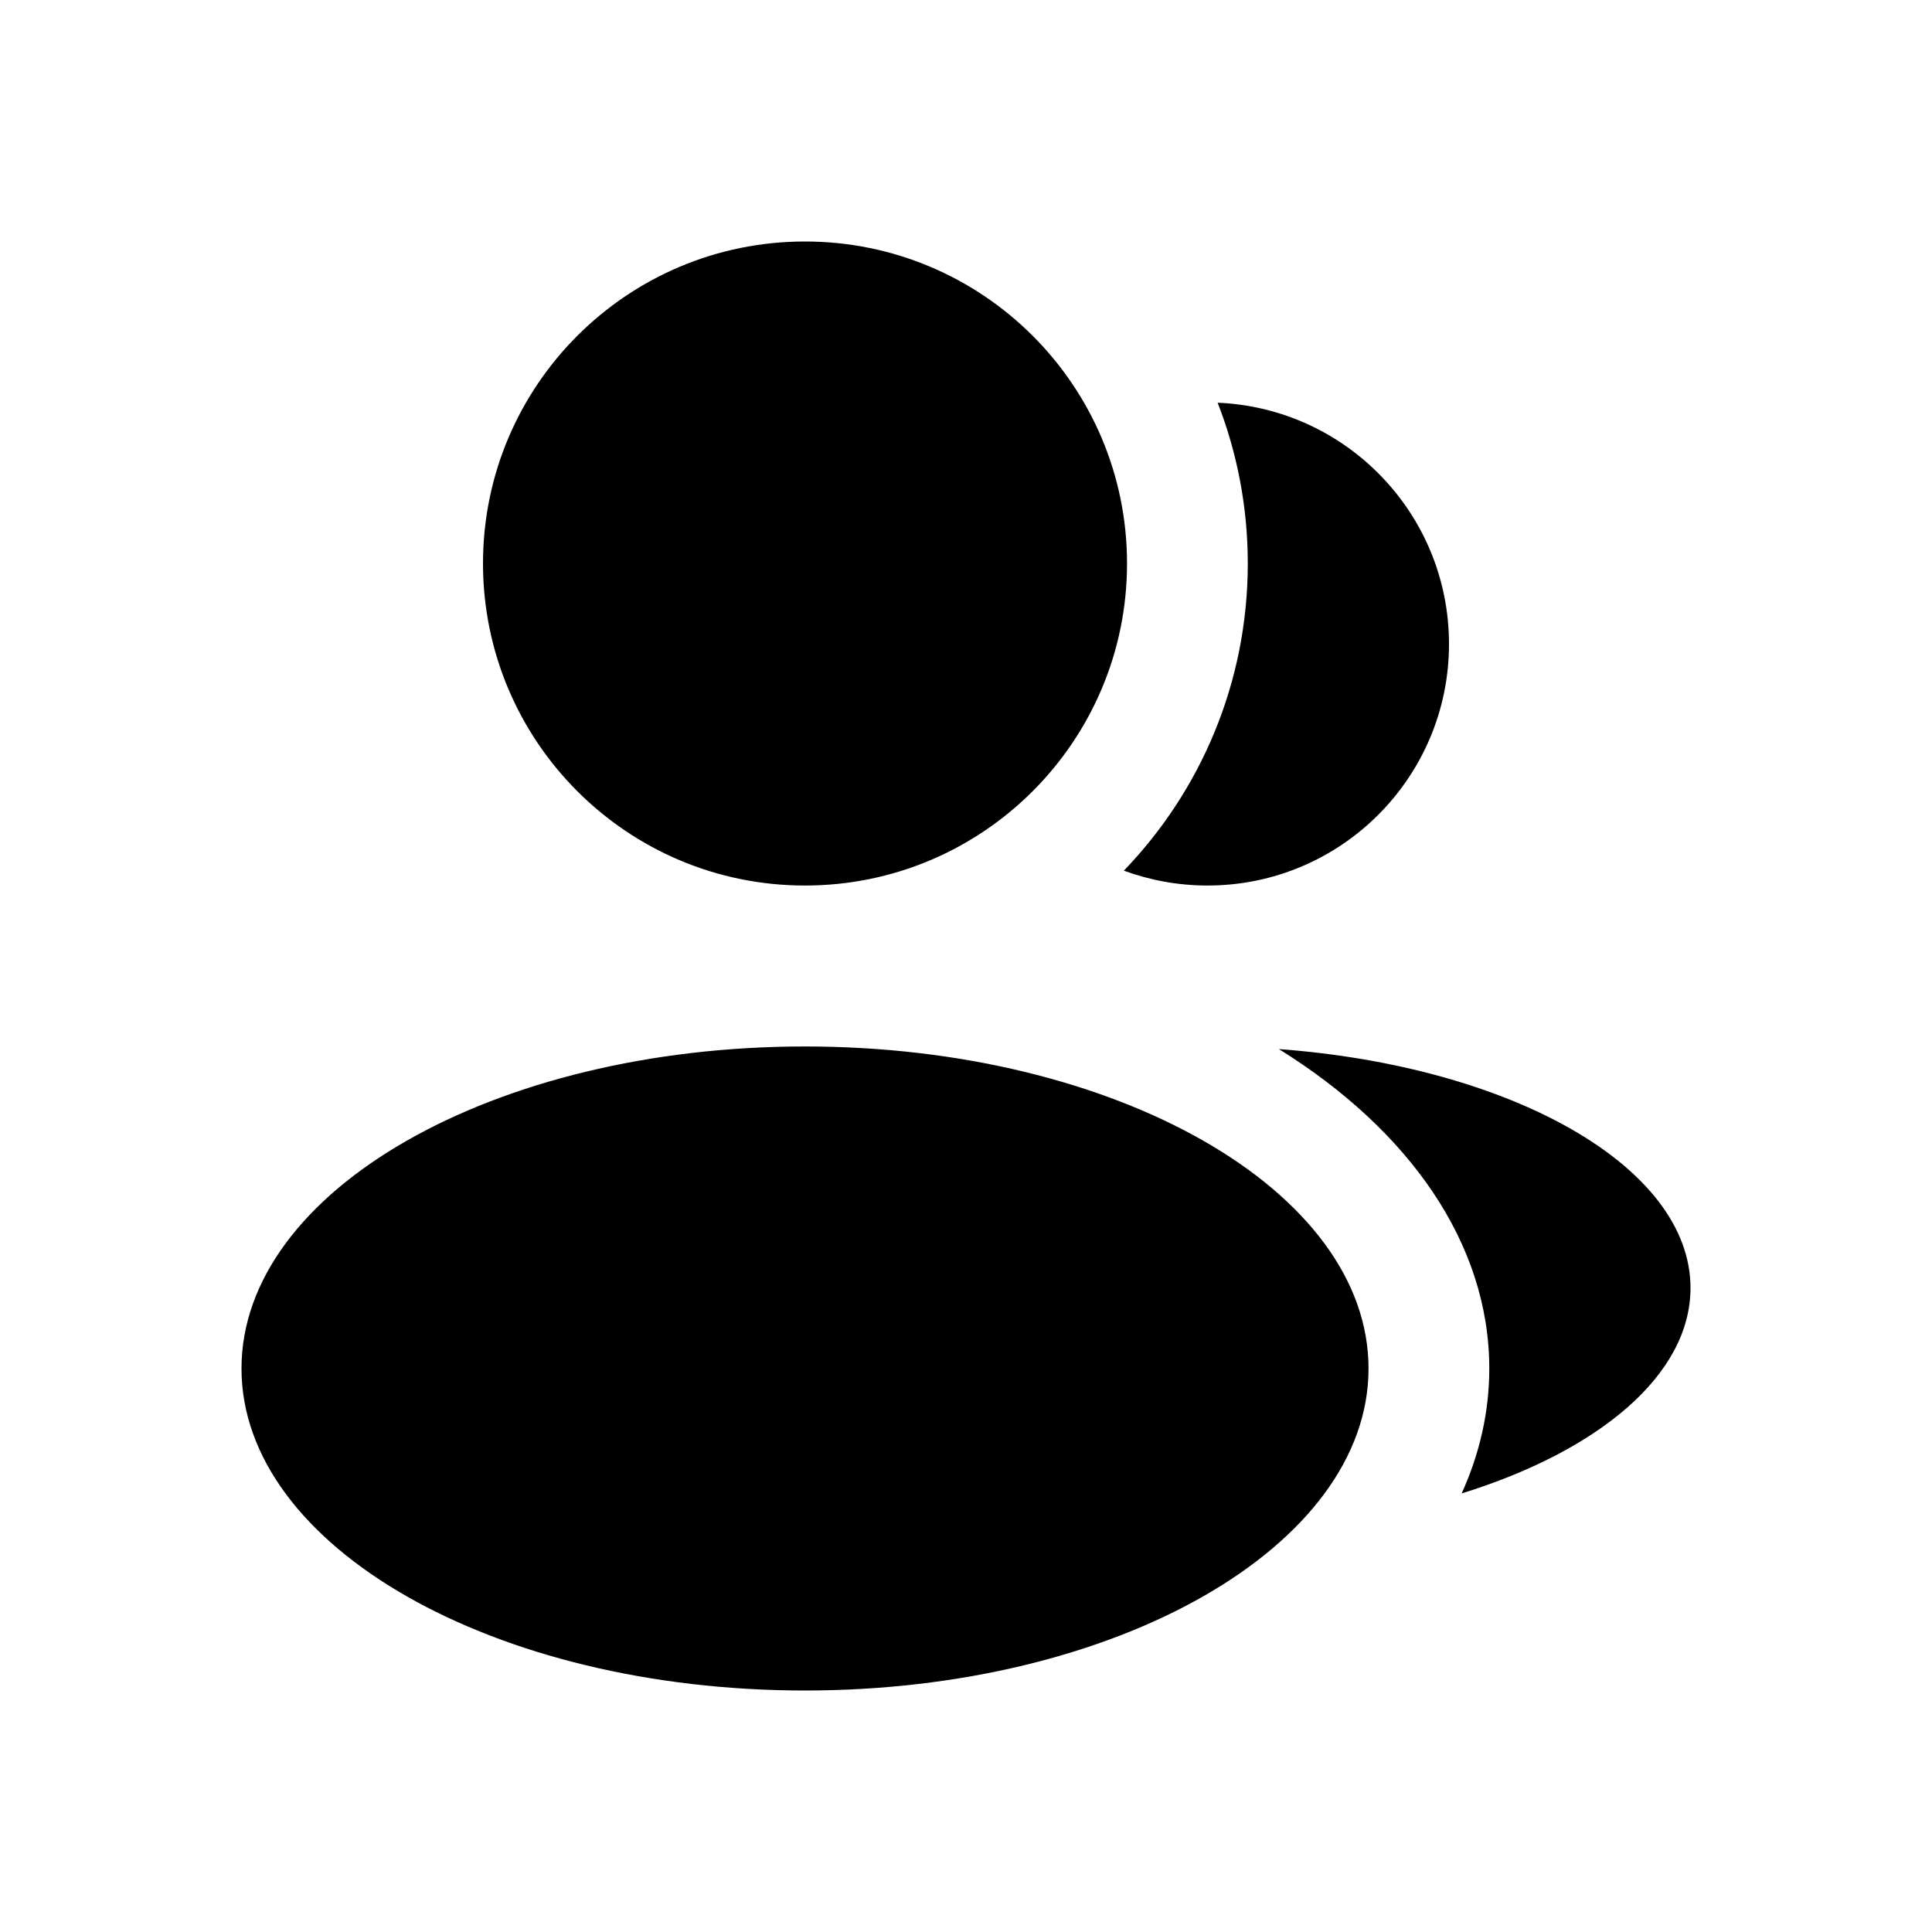 <svg viewBox="0 0 20 20" fill="black" xmlns="http://www.w3.org/2000/svg">
    <path fill-rule="evenodd" clip-rule="evenodd" d="M8.333 9.167C10.174 9.167 11.667 7.674 11.667 5.833C11.667 3.992 10.174 2.5 8.333 2.5C6.492 2.5 5 3.992 5 5.833C5 7.674 6.492 9.167 8.333 9.167ZM8.333 17.5C11.555 17.5 14.167 16.008 14.167 14.167C14.167 12.326 11.555 10.833 8.333 10.833C5.112 10.833 2.5 12.326 2.5 14.167C2.5 16.008 5.112 17.5 8.333 17.5ZM11.634 9.013C12.428 8.189 12.917 7.068 12.917 5.833C12.917 5.246 12.806 4.685 12.605 4.169C13.937 4.224 15 5.321 15 6.667C15 8.047 13.881 9.167 12.5 9.167C12.196 9.167 11.904 9.112 11.634 9.013ZM15.417 14.167C15.417 14.616 15.317 15.05 15.131 15.46C16.553 15.019 17.5 14.231 17.5 13.333C17.5 12.078 15.65 11.039 13.239 10.86C14.581 11.694 15.417 12.867 15.417 14.167Z" />
</svg>
